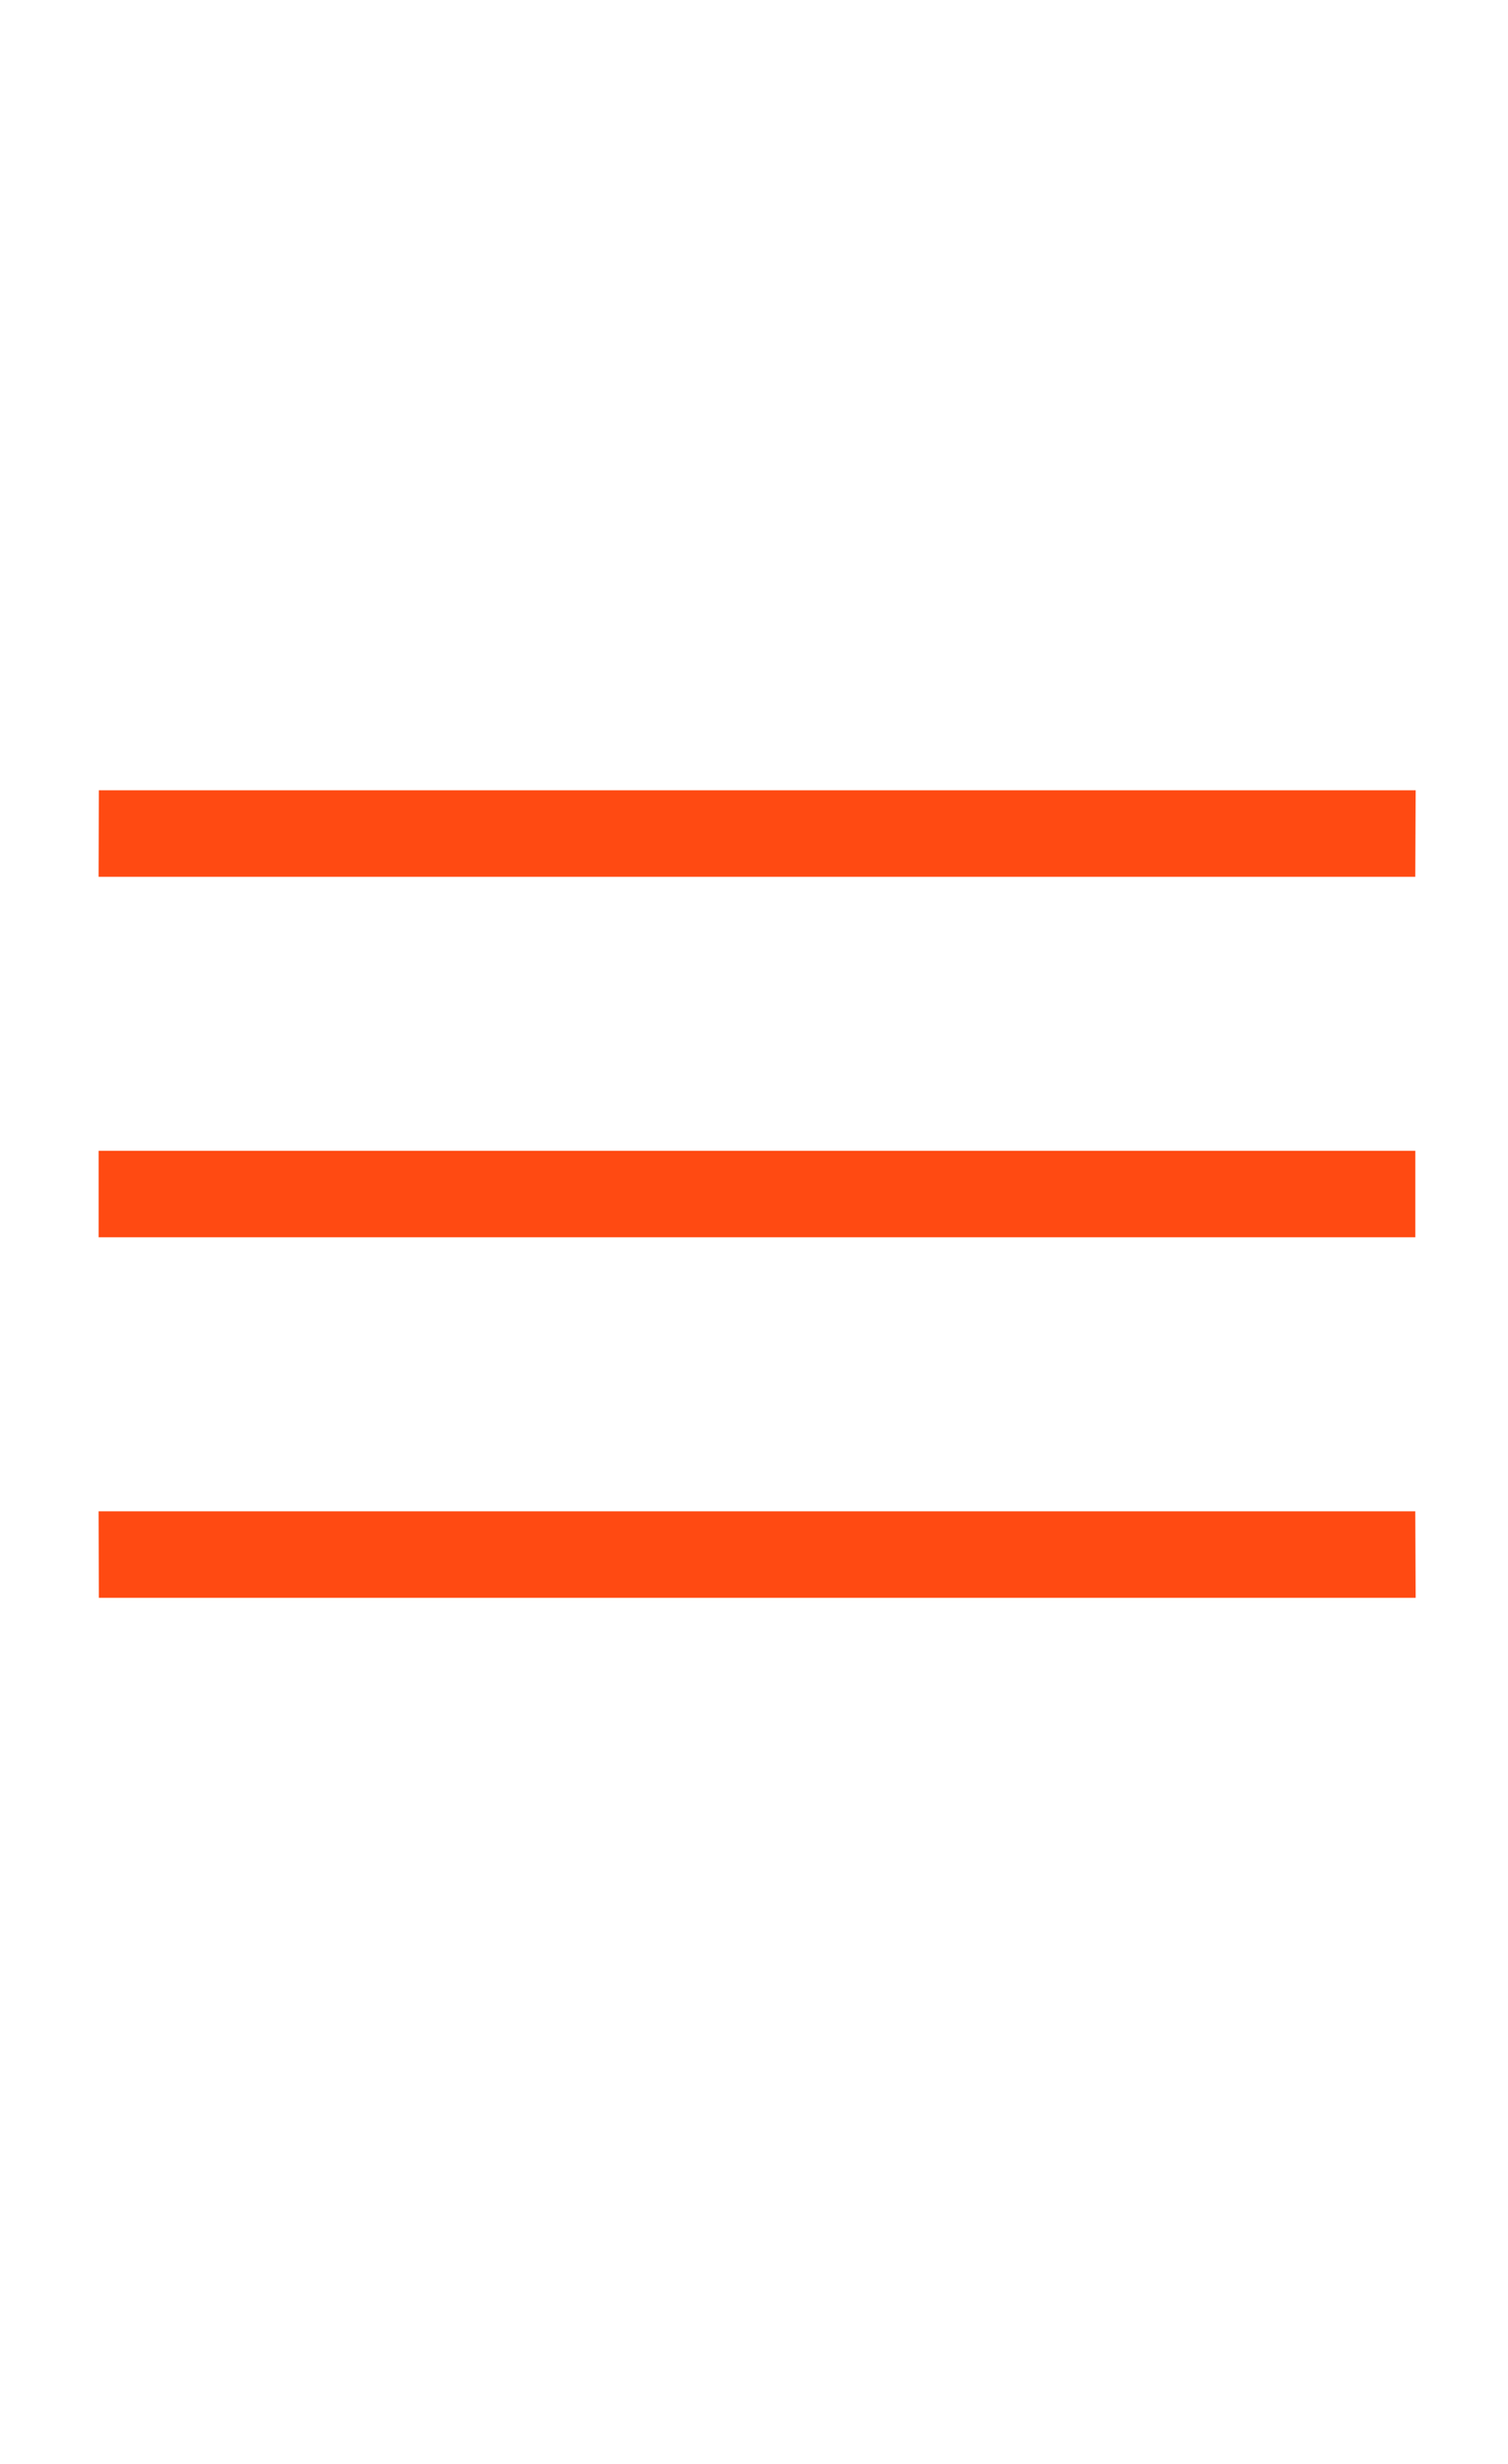 <?xml version="1.0" encoding="utf-8"?>
<!-- Generator: Adobe Illustrator 16.0.0, SVG Export Plug-In . SVG Version: 6.00 Build 0)  -->
<!DOCTYPE svg PUBLIC "-//W3C//DTD SVG 1.1//EN" "http://www.w3.org/Graphics/SVG/1.1/DTD/svg11.dtd">
<svg version="1.1" id="Layer_1" xmlns="http://www.w3.org/2000/svg" xmlns:xlink="http://www.w3.org/1999/xlink" x="0px" y="0px"
	 width="4320px" height="7056px" viewBox="0 0 4320 7056" enable-background="new 0 0 4320 7056" xml:space="preserve">
<g>
	<g>
		<g>
			<path fill="#FF4A12" stroke="#FF4A12" stroke-width="60" stroke-miterlimit="10" d="M4025.382,2292.864H313.075l-0.575,187.664
				h3712.047L4025.382,2292.864z M4024.547,3325.152H312.5v187.703h3712.047V3325.152z M312.5,4357.48l0.575,187.703h3712.307
				l-0.835-187.703H312.5z"/>
		</g>
	</g>
</g>
</svg>
